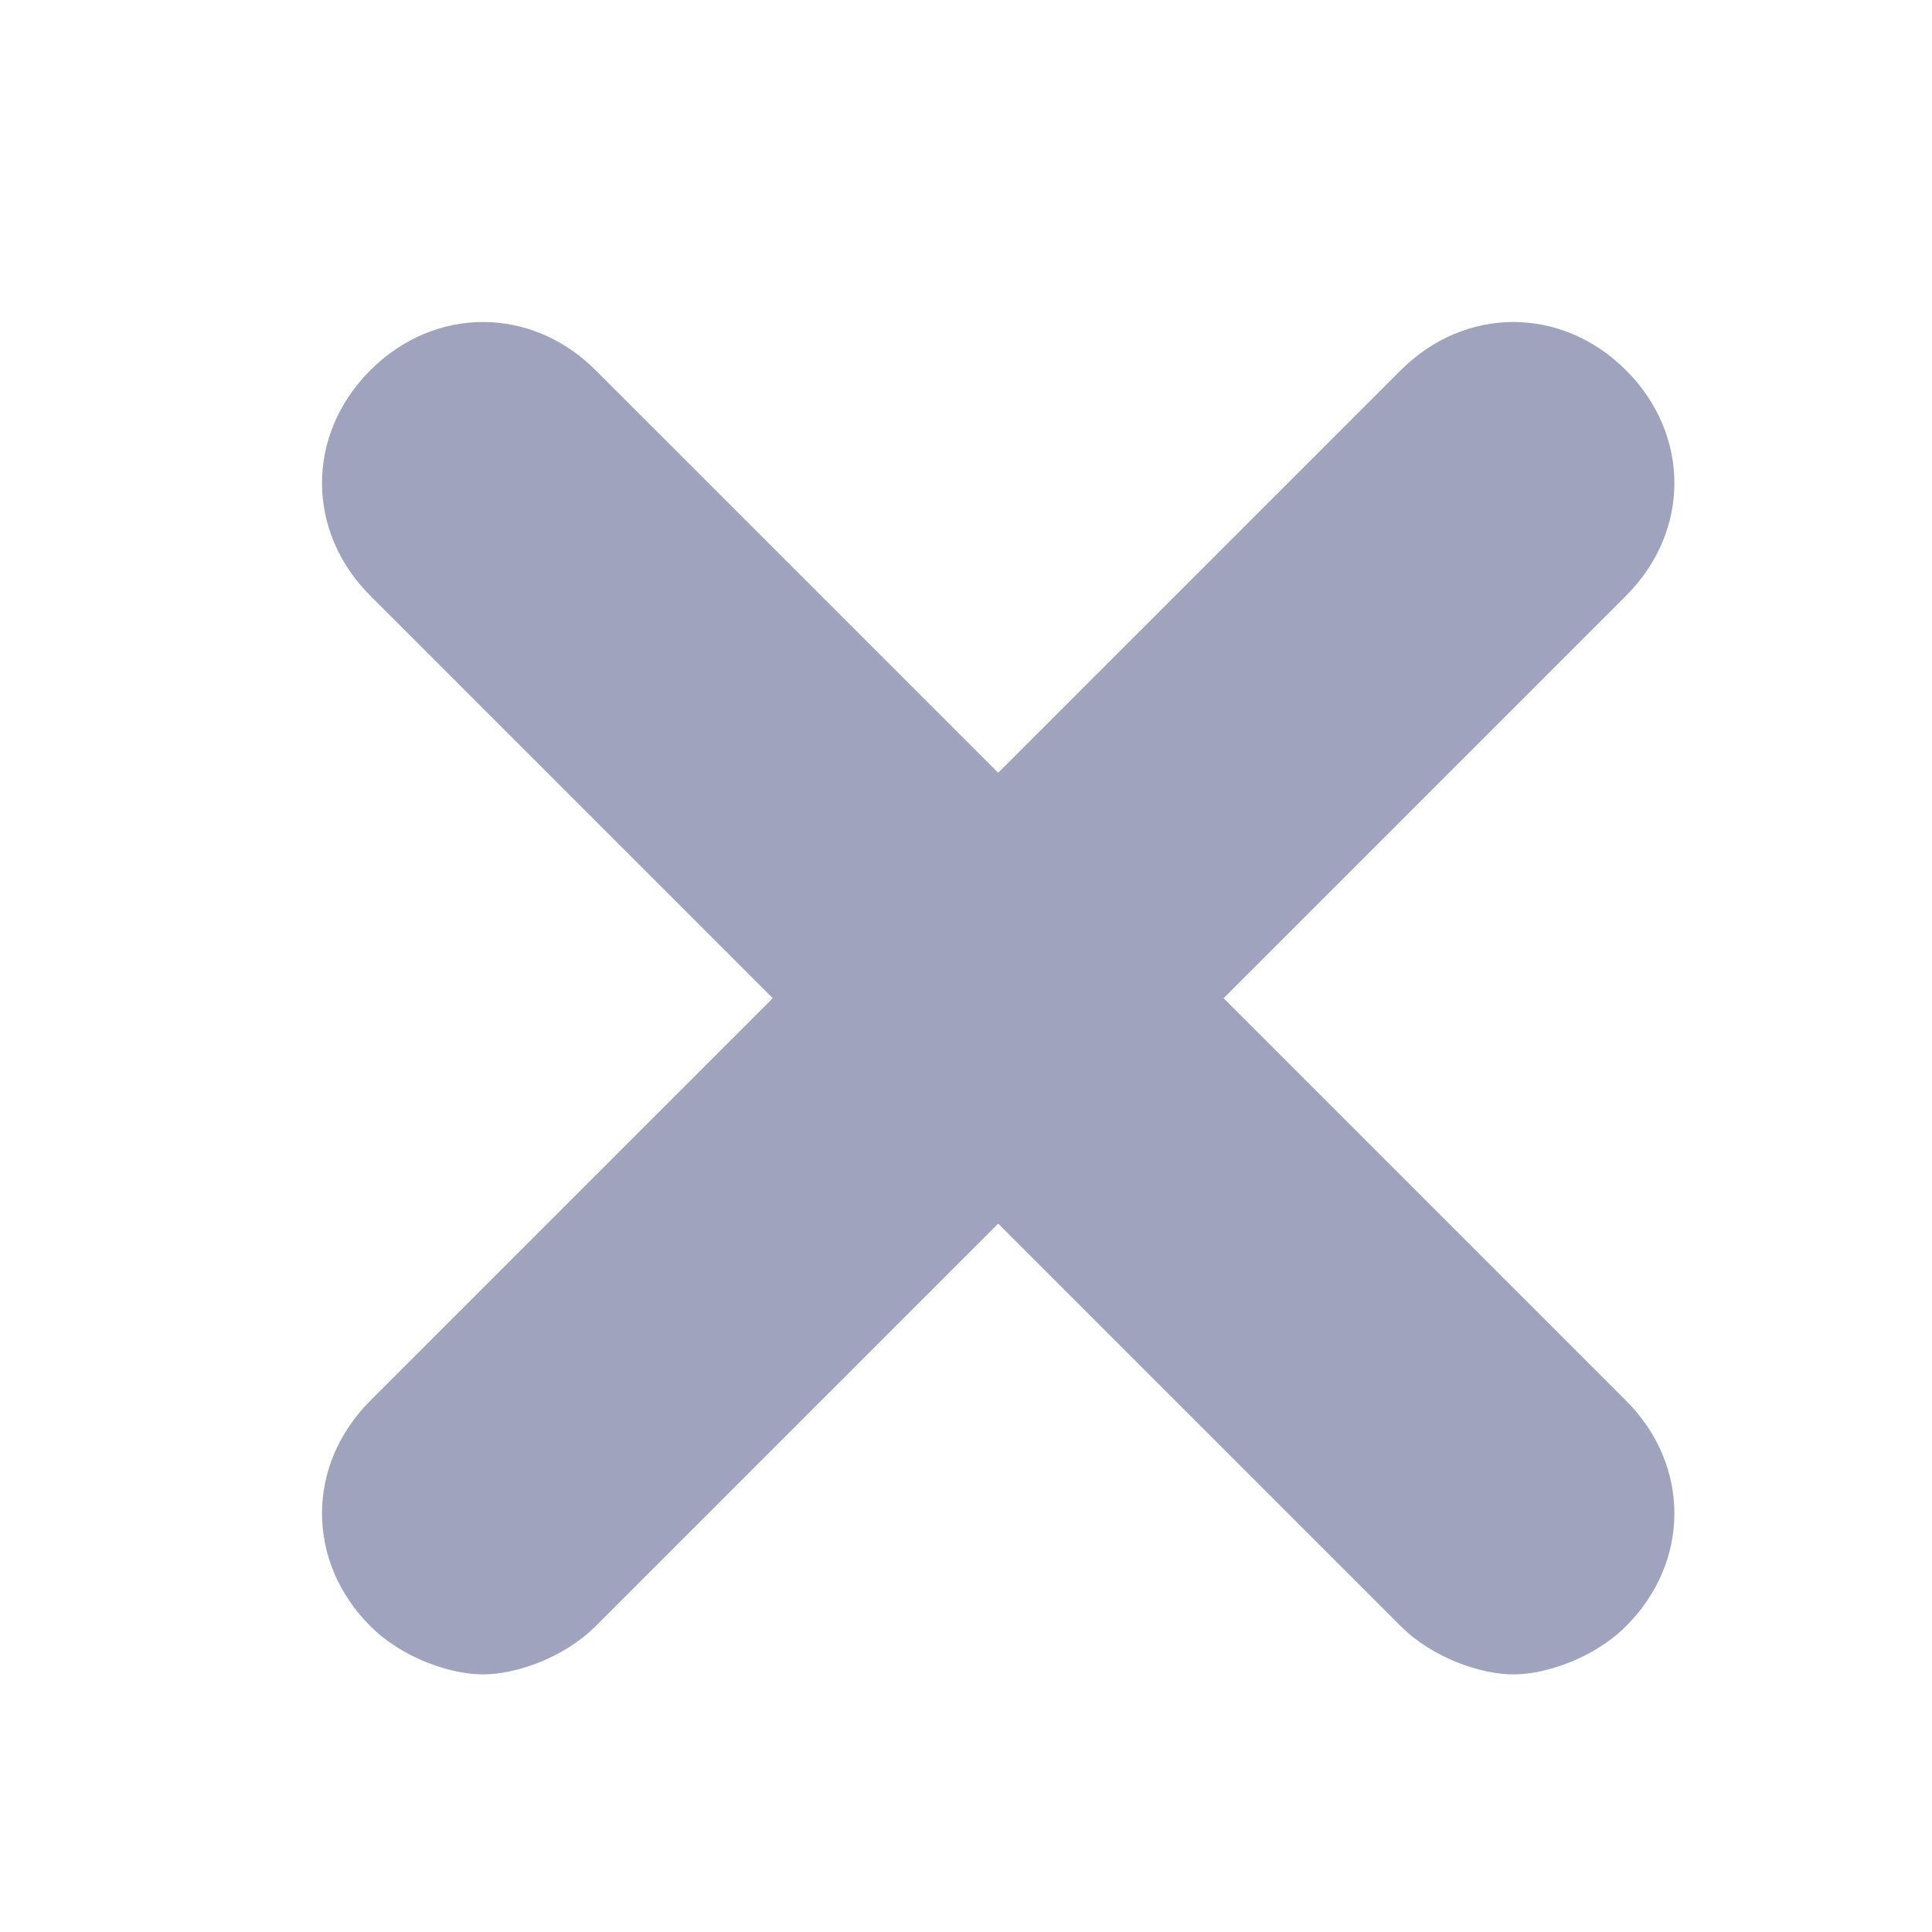 <?xml version="1.0" encoding="utf-8"?>
<!-- Generator: Adobe Illustrator 23.0.5, SVG Export Plug-In . SVG Version: 6.00 Build 0)  -->
<svg version="1.1" id="Слой_1" xmlns="http://www.w3.org/2000/svg" xmlns:xlink="http://www.w3.org/1999/xlink" x="0px" y="0px"
	 viewBox="0 0 12 12" enable-background="new 0 0 12 12" xml:space="preserve">
<path fill="#A0A3BD" d="M7.6,6.2l2.5-2.5c0.4-0.4,0.4-1,0-1.4c-0.4-0.4-1-0.4-1.4,0L6.2,4.8L3.7,2.3c-0.4-0.4-1-0.4-1.4,0
	s-0.4,1,0,1.4l2.5,2.5L2.3,8.7c-0.4,0.4-0.4,1,0,1.4c0.2,0.2,0.5,0.3,0.7,0.3s0.5-0.1,0.7-0.3l2.5-2.5l2.5,2.5
	c0.2,0.2,0.5,0.3,0.7,0.3s0.5-0.1,0.7-0.3c0.4-0.4,0.4-1,0-1.4L7.6,6.2z"/>
</svg>
